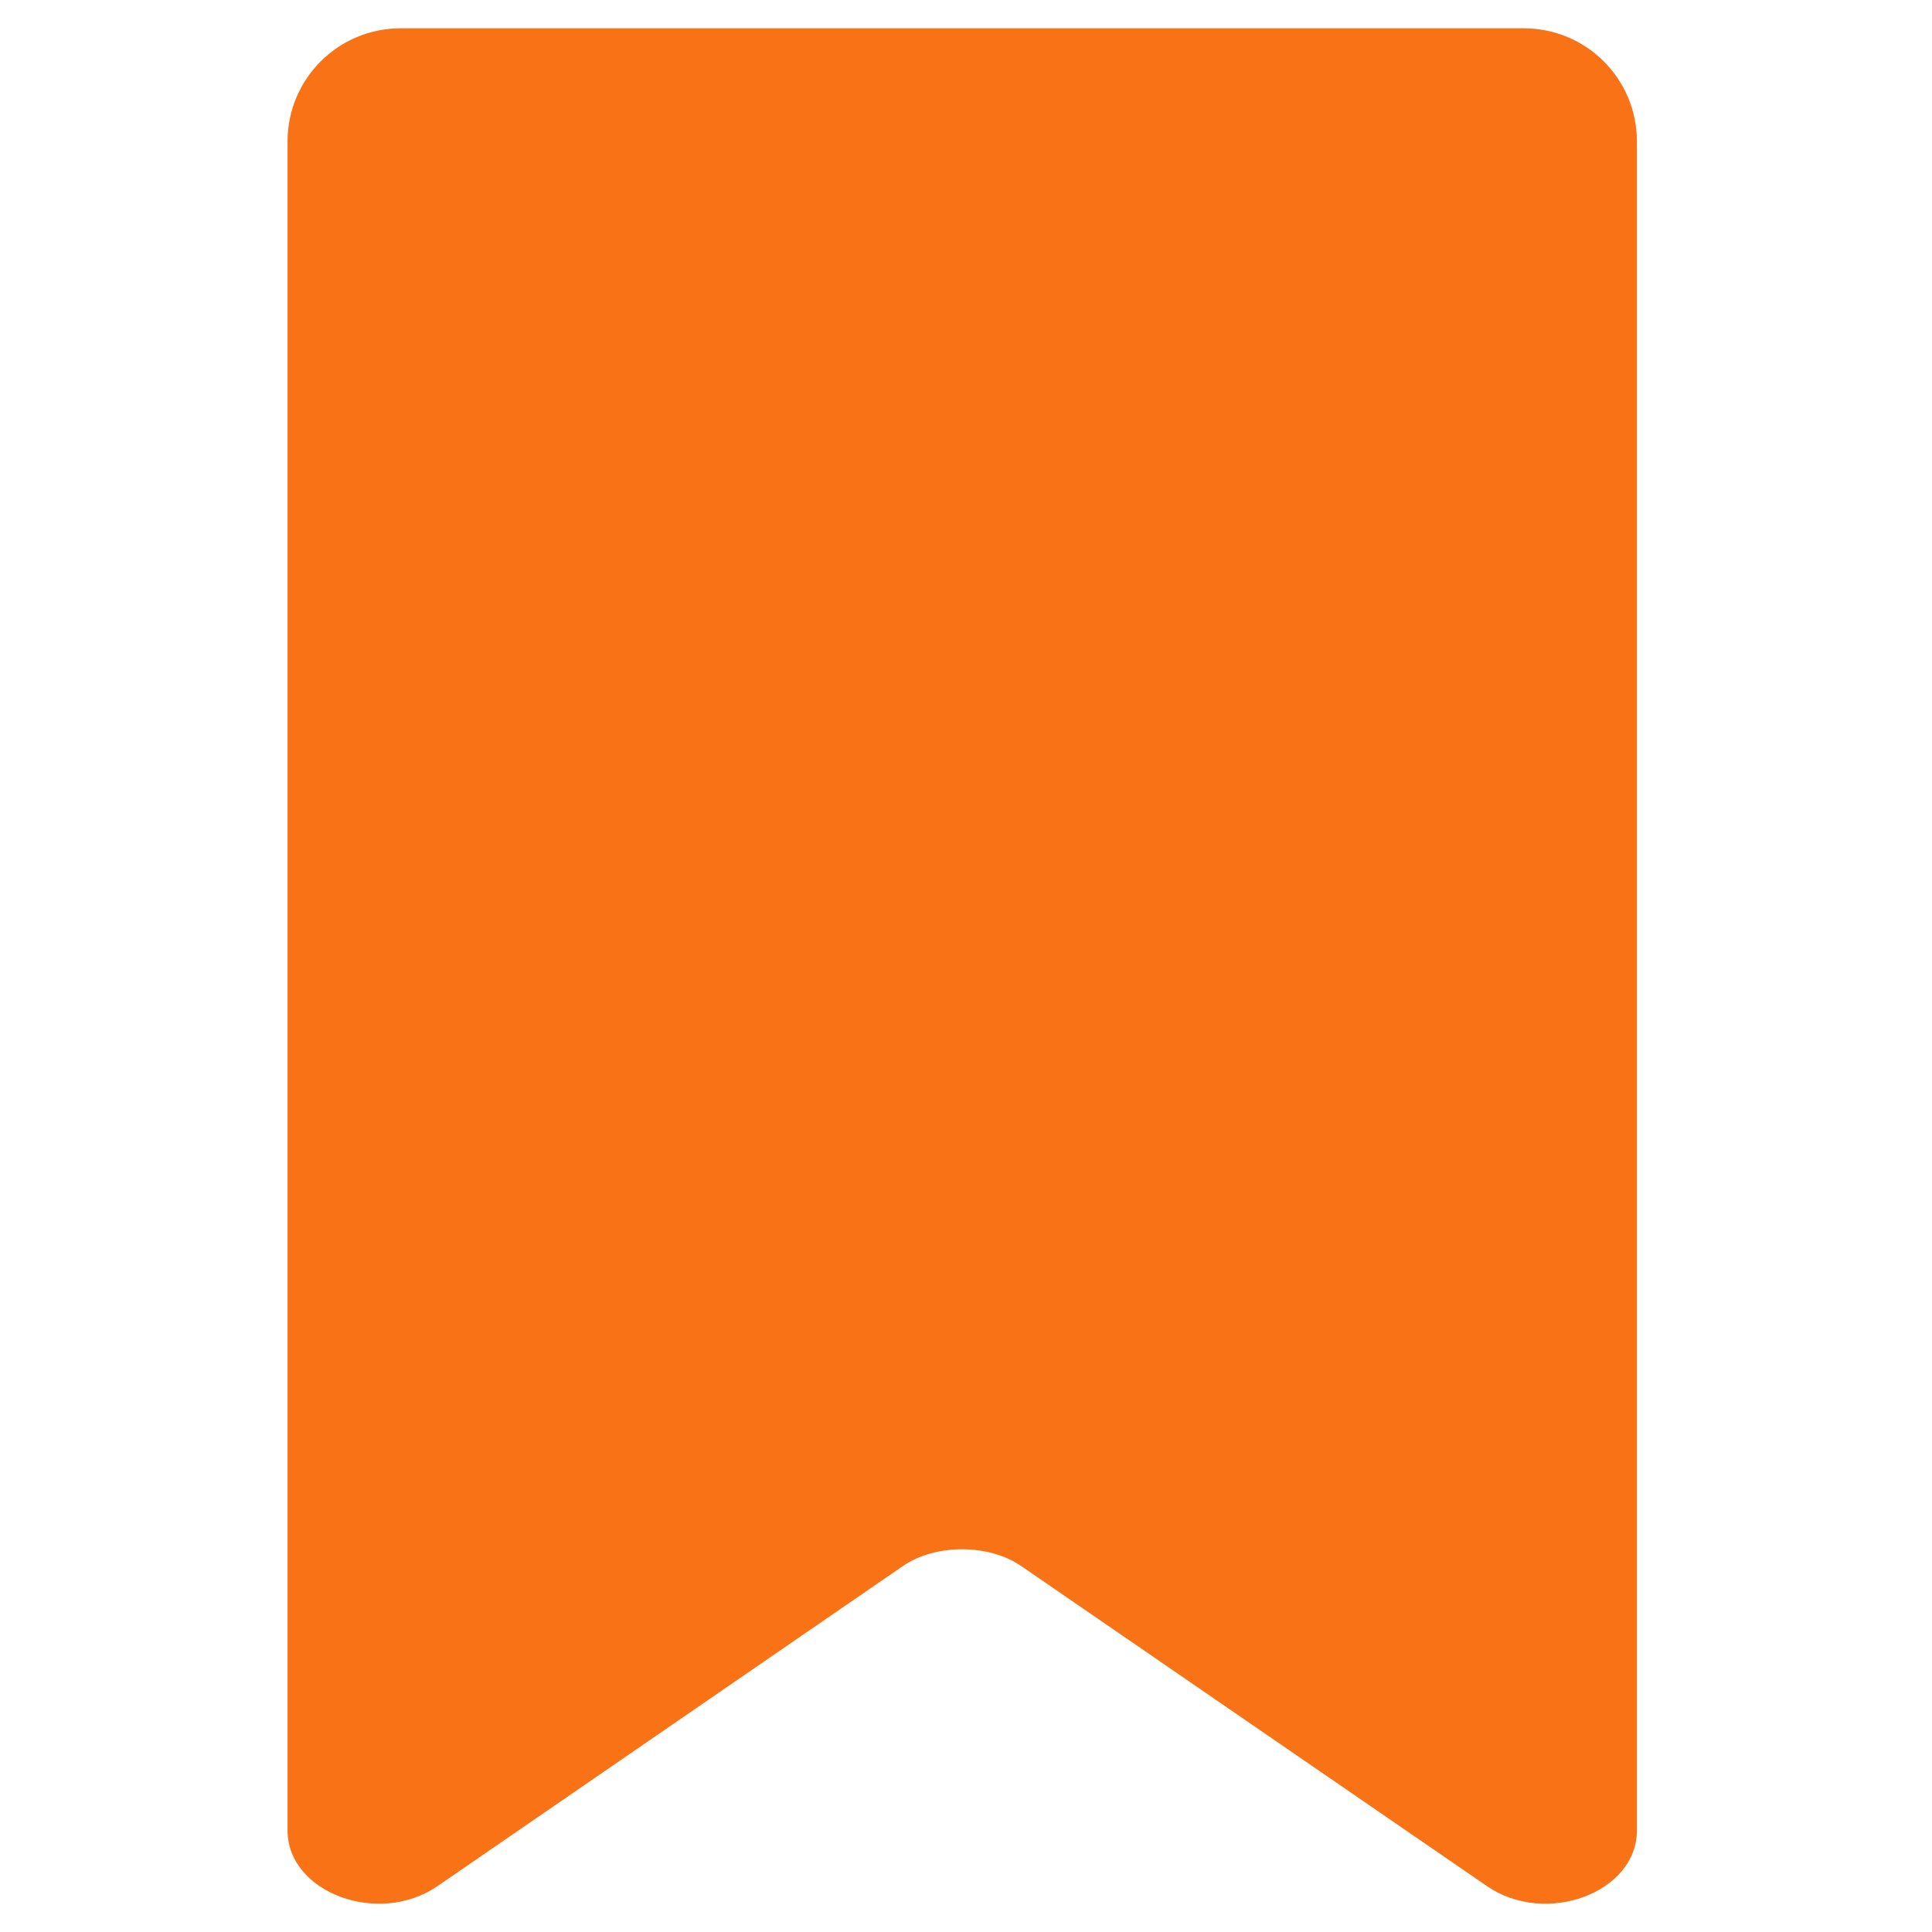 <?xml version="1.0" encoding="utf-8"?>
<!-- Generator: Adobe Illustrator 28.0.0, SVG Export Plug-In . SVG Version: 6.00 Build 0)  -->
<svg version="1.1" id="offer-badge" xmlns="http://www.w3.org/2000/svg" xmlns:xlink="http://www.w3.org/1999/xlink" x="0px"
	 y="0px" viewBox="0 0 512 512" style="enable-background:new 0 0 512 512;" xml:space="preserve">
<style type="text/css">
	.st0{fill:#F97316;}
</style>
<path class="st0" d="M394,499.8L270.6,415c-8.6-5.9-22.7-5.9-31.3,0L116,499.8c-15.6,10.8-39.8,1.8-39.8-14.7V37.5
	c0-16.6,13.4-30,30-30h297.6c16.6,0,30,13.4,30,30v447.6C433.8,501.6,409.6,510.6,394,499.8z"/>
</svg>
